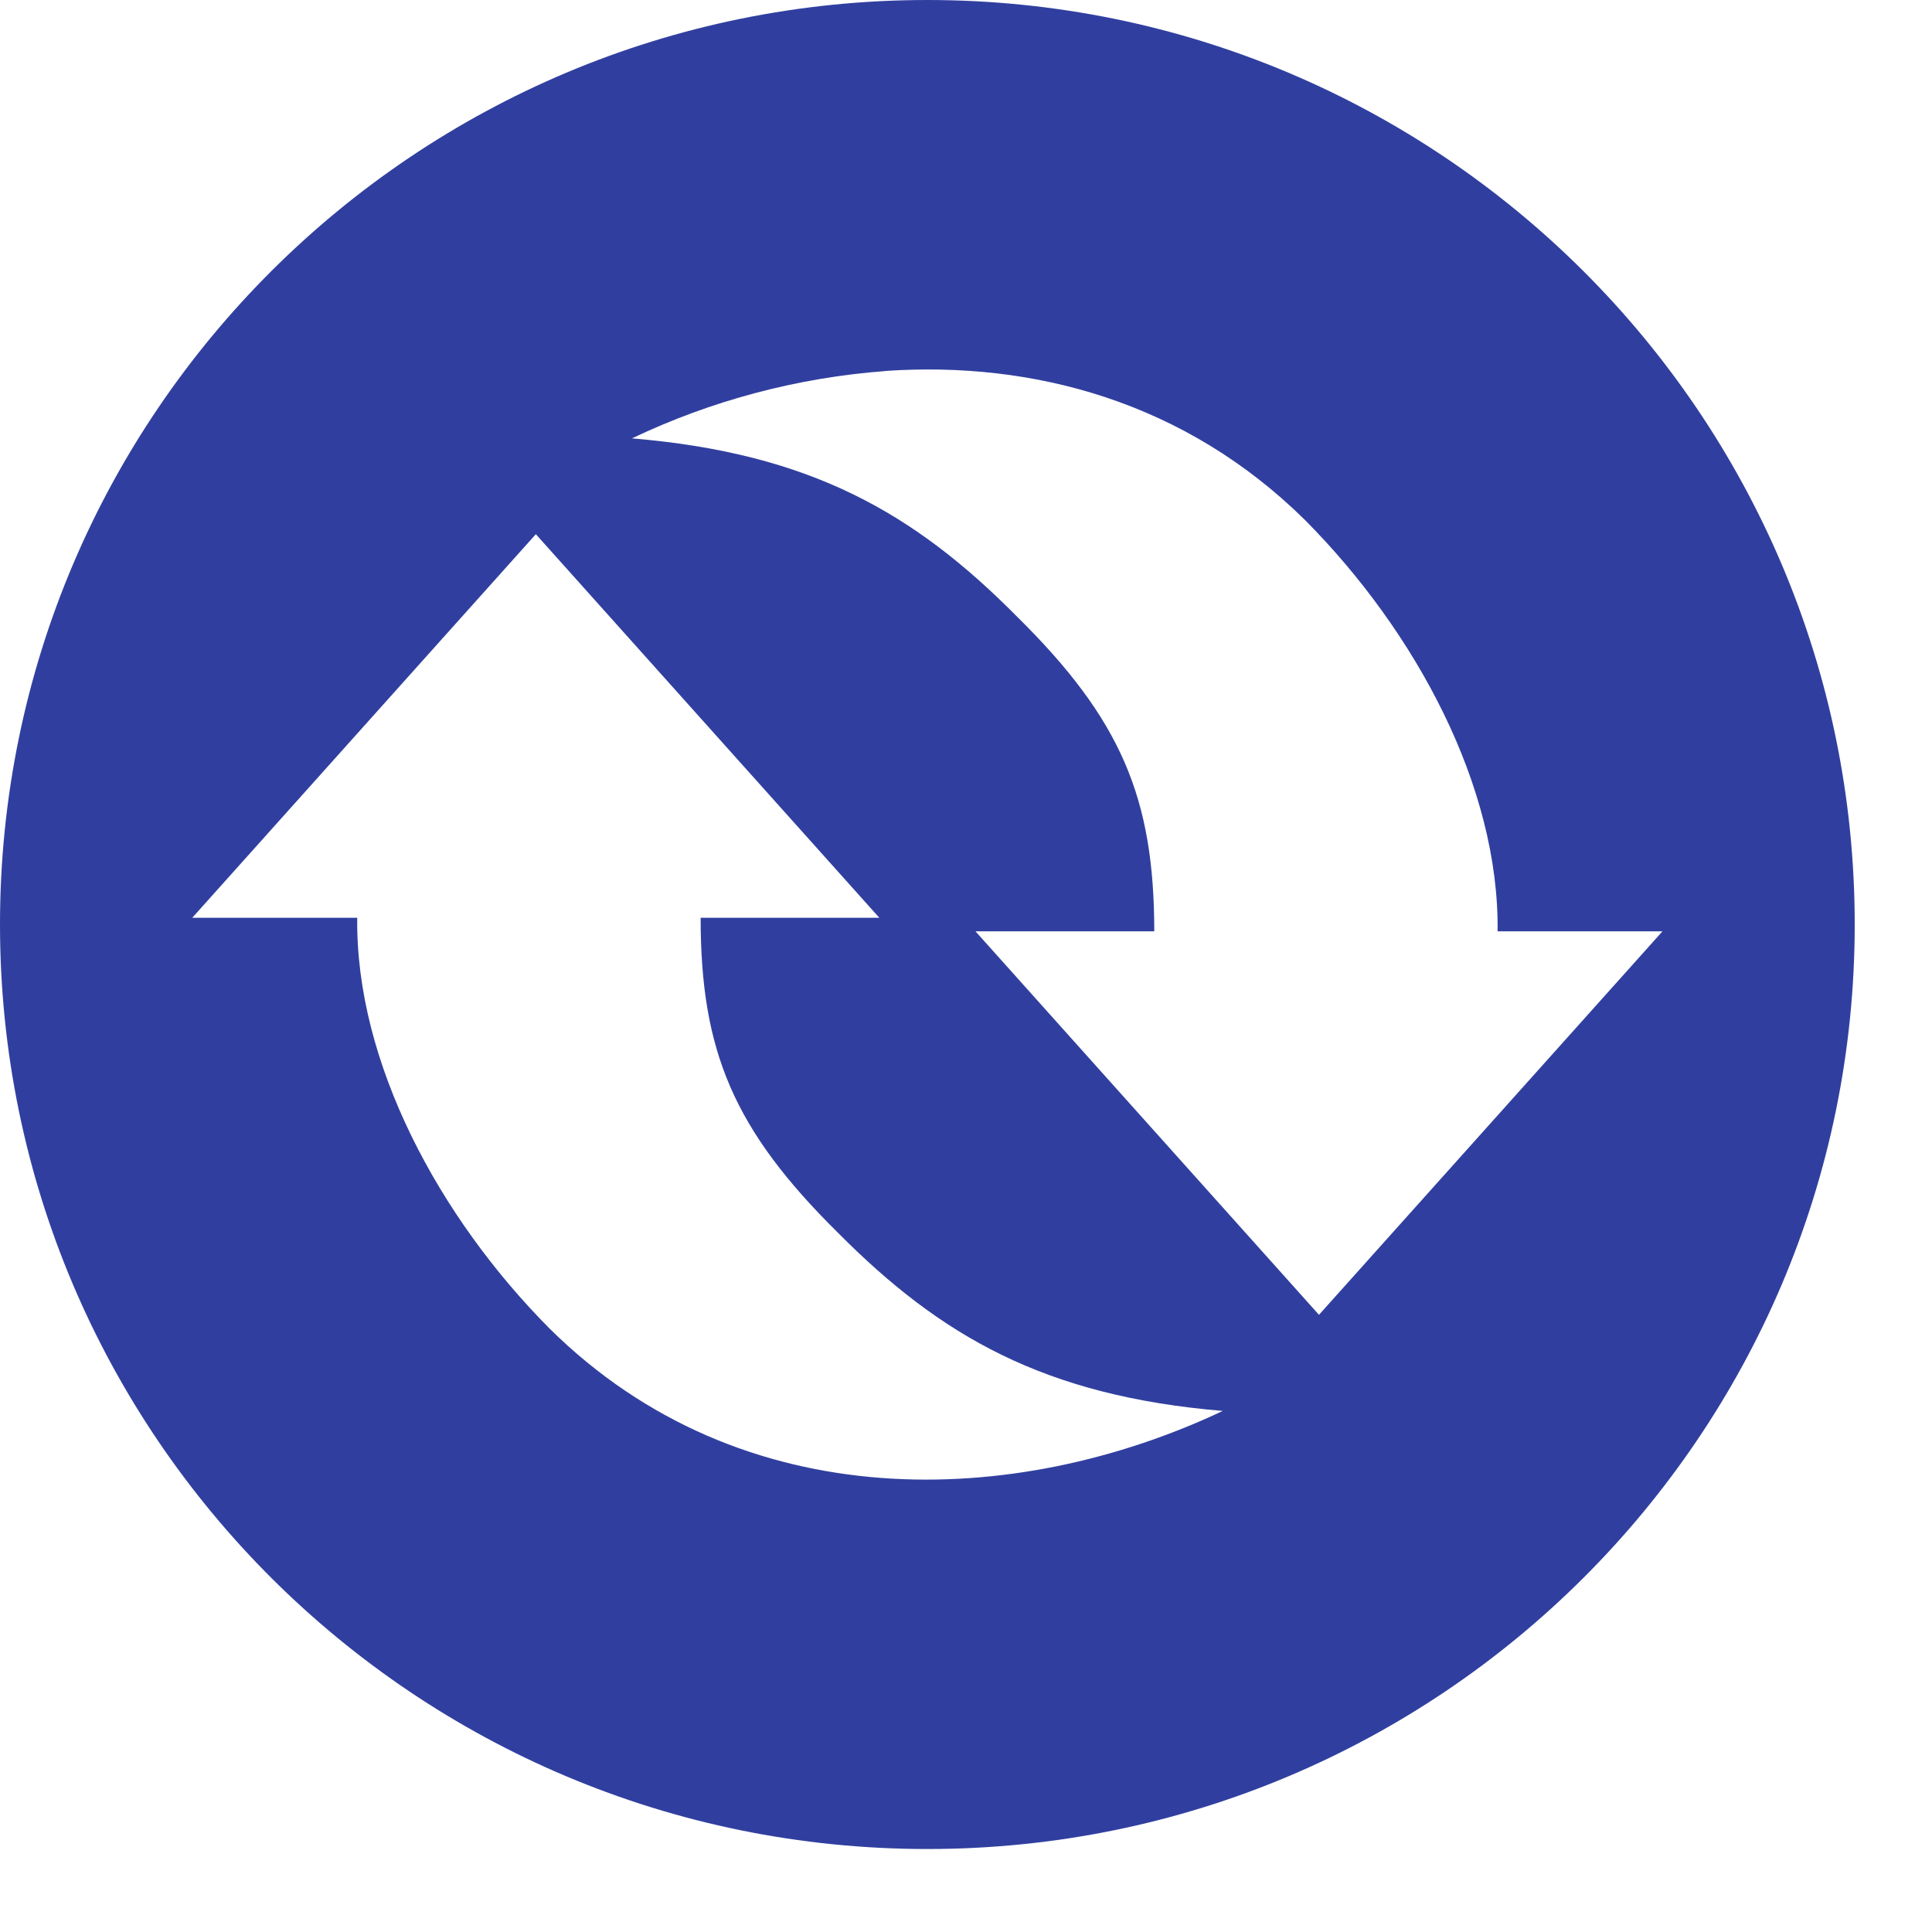 <svg width="20" height="20" viewBox="0 0 20 20" fill="none" xmlns="http://www.w3.org/2000/svg">
<path d="M9.6 0C4.298 0 0 4.286 0 9.57C0 14.855 4.298 19.141 9.6 19.141C14.902 19.141 19.2 14.855 19.2 9.57C19.2 4.286 14.902 0 9.6 0ZM9.167 3.84C10.695 3.736 12.268 4.156 13.513 5.387C14.654 6.537 15.521 8.139 15.503 9.641H17.21L13.654 13.611L10.098 9.641H11.949C11.948 8.262 11.607 7.447 10.525 6.38C9.465 5.311 8.391 4.692 6.542 4.538C7.367 4.145 8.257 3.909 9.167 3.841V3.84ZM5.547 5.53L9.103 9.501H7.253C7.253 10.88 7.594 11.694 8.675 12.762C9.736 13.83 10.809 14.451 12.658 14.606C10.51 15.62 7.682 15.724 5.69 13.754C4.548 12.605 3.68 11.002 3.698 9.501H1.99L5.547 5.53Z" fill="#303F9F"/>
</svg>
